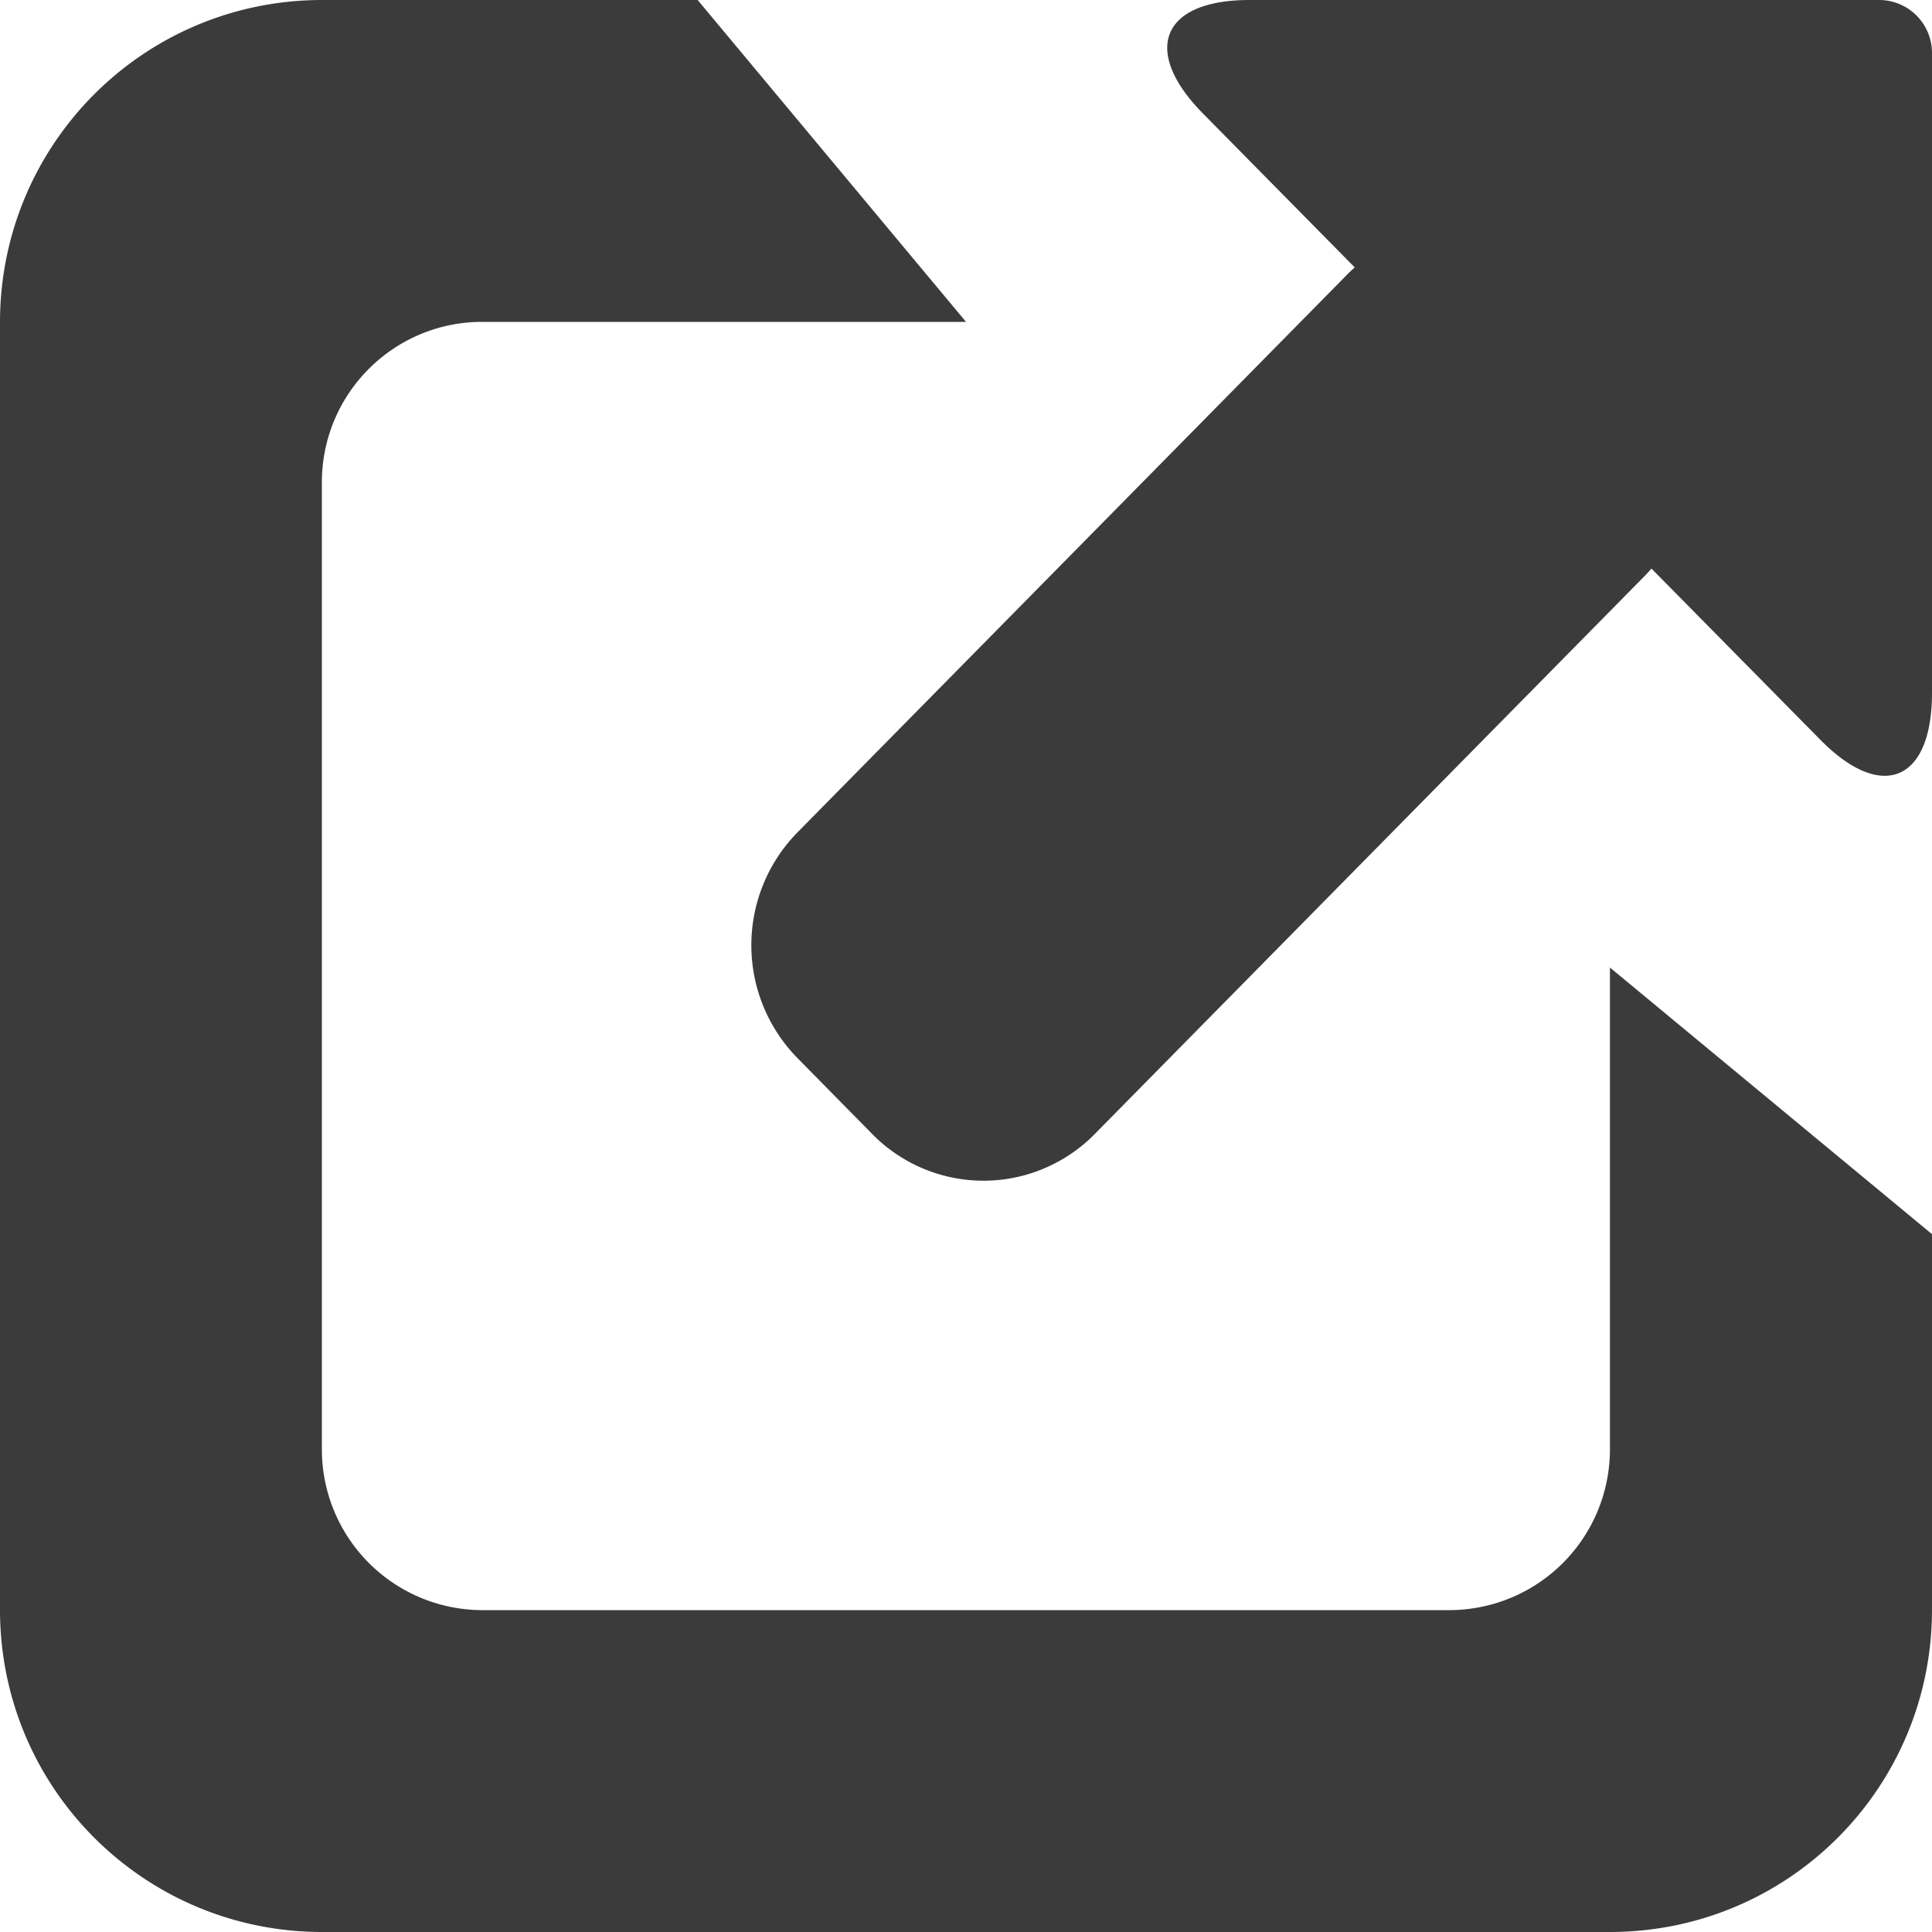 <svg xmlns="http://www.w3.org/2000/svg" width="10" height="10" viewBox="0 0 10 10">
    <path fill="#3B3B3B" fill-rule="evenodd" d="M1.668 0C.743 0 0 .747 0 1.668v6.664C0 9.257.747 10 1.668 10h6.664C9.257 10 10 9.253 10 8.332V4.028v2.36L8.333 5.008v2.495a.832.832 0 0 1-.83.831H2.497a.832.832 0 0 1-.831-.83V2.497c0-.46.372-.831.83-.831H5L3.611 0h2.36-4.303zm5.344 1.384a.967.967 0 0 0-.035.033l-2.848 2.89a.834.834 0 0 0 0 1.171l.384.39a.807.807 0 0 0 1.155 0l2.848-2.89a.944.944 0 0 0 .032-.035l.874.886c.319.324.578.215.578-.243V.276A.274.274 0 0 0 9.728 0H6.467c-.456 0-.56.263-.241.587l.786.797z"/>
</svg>

